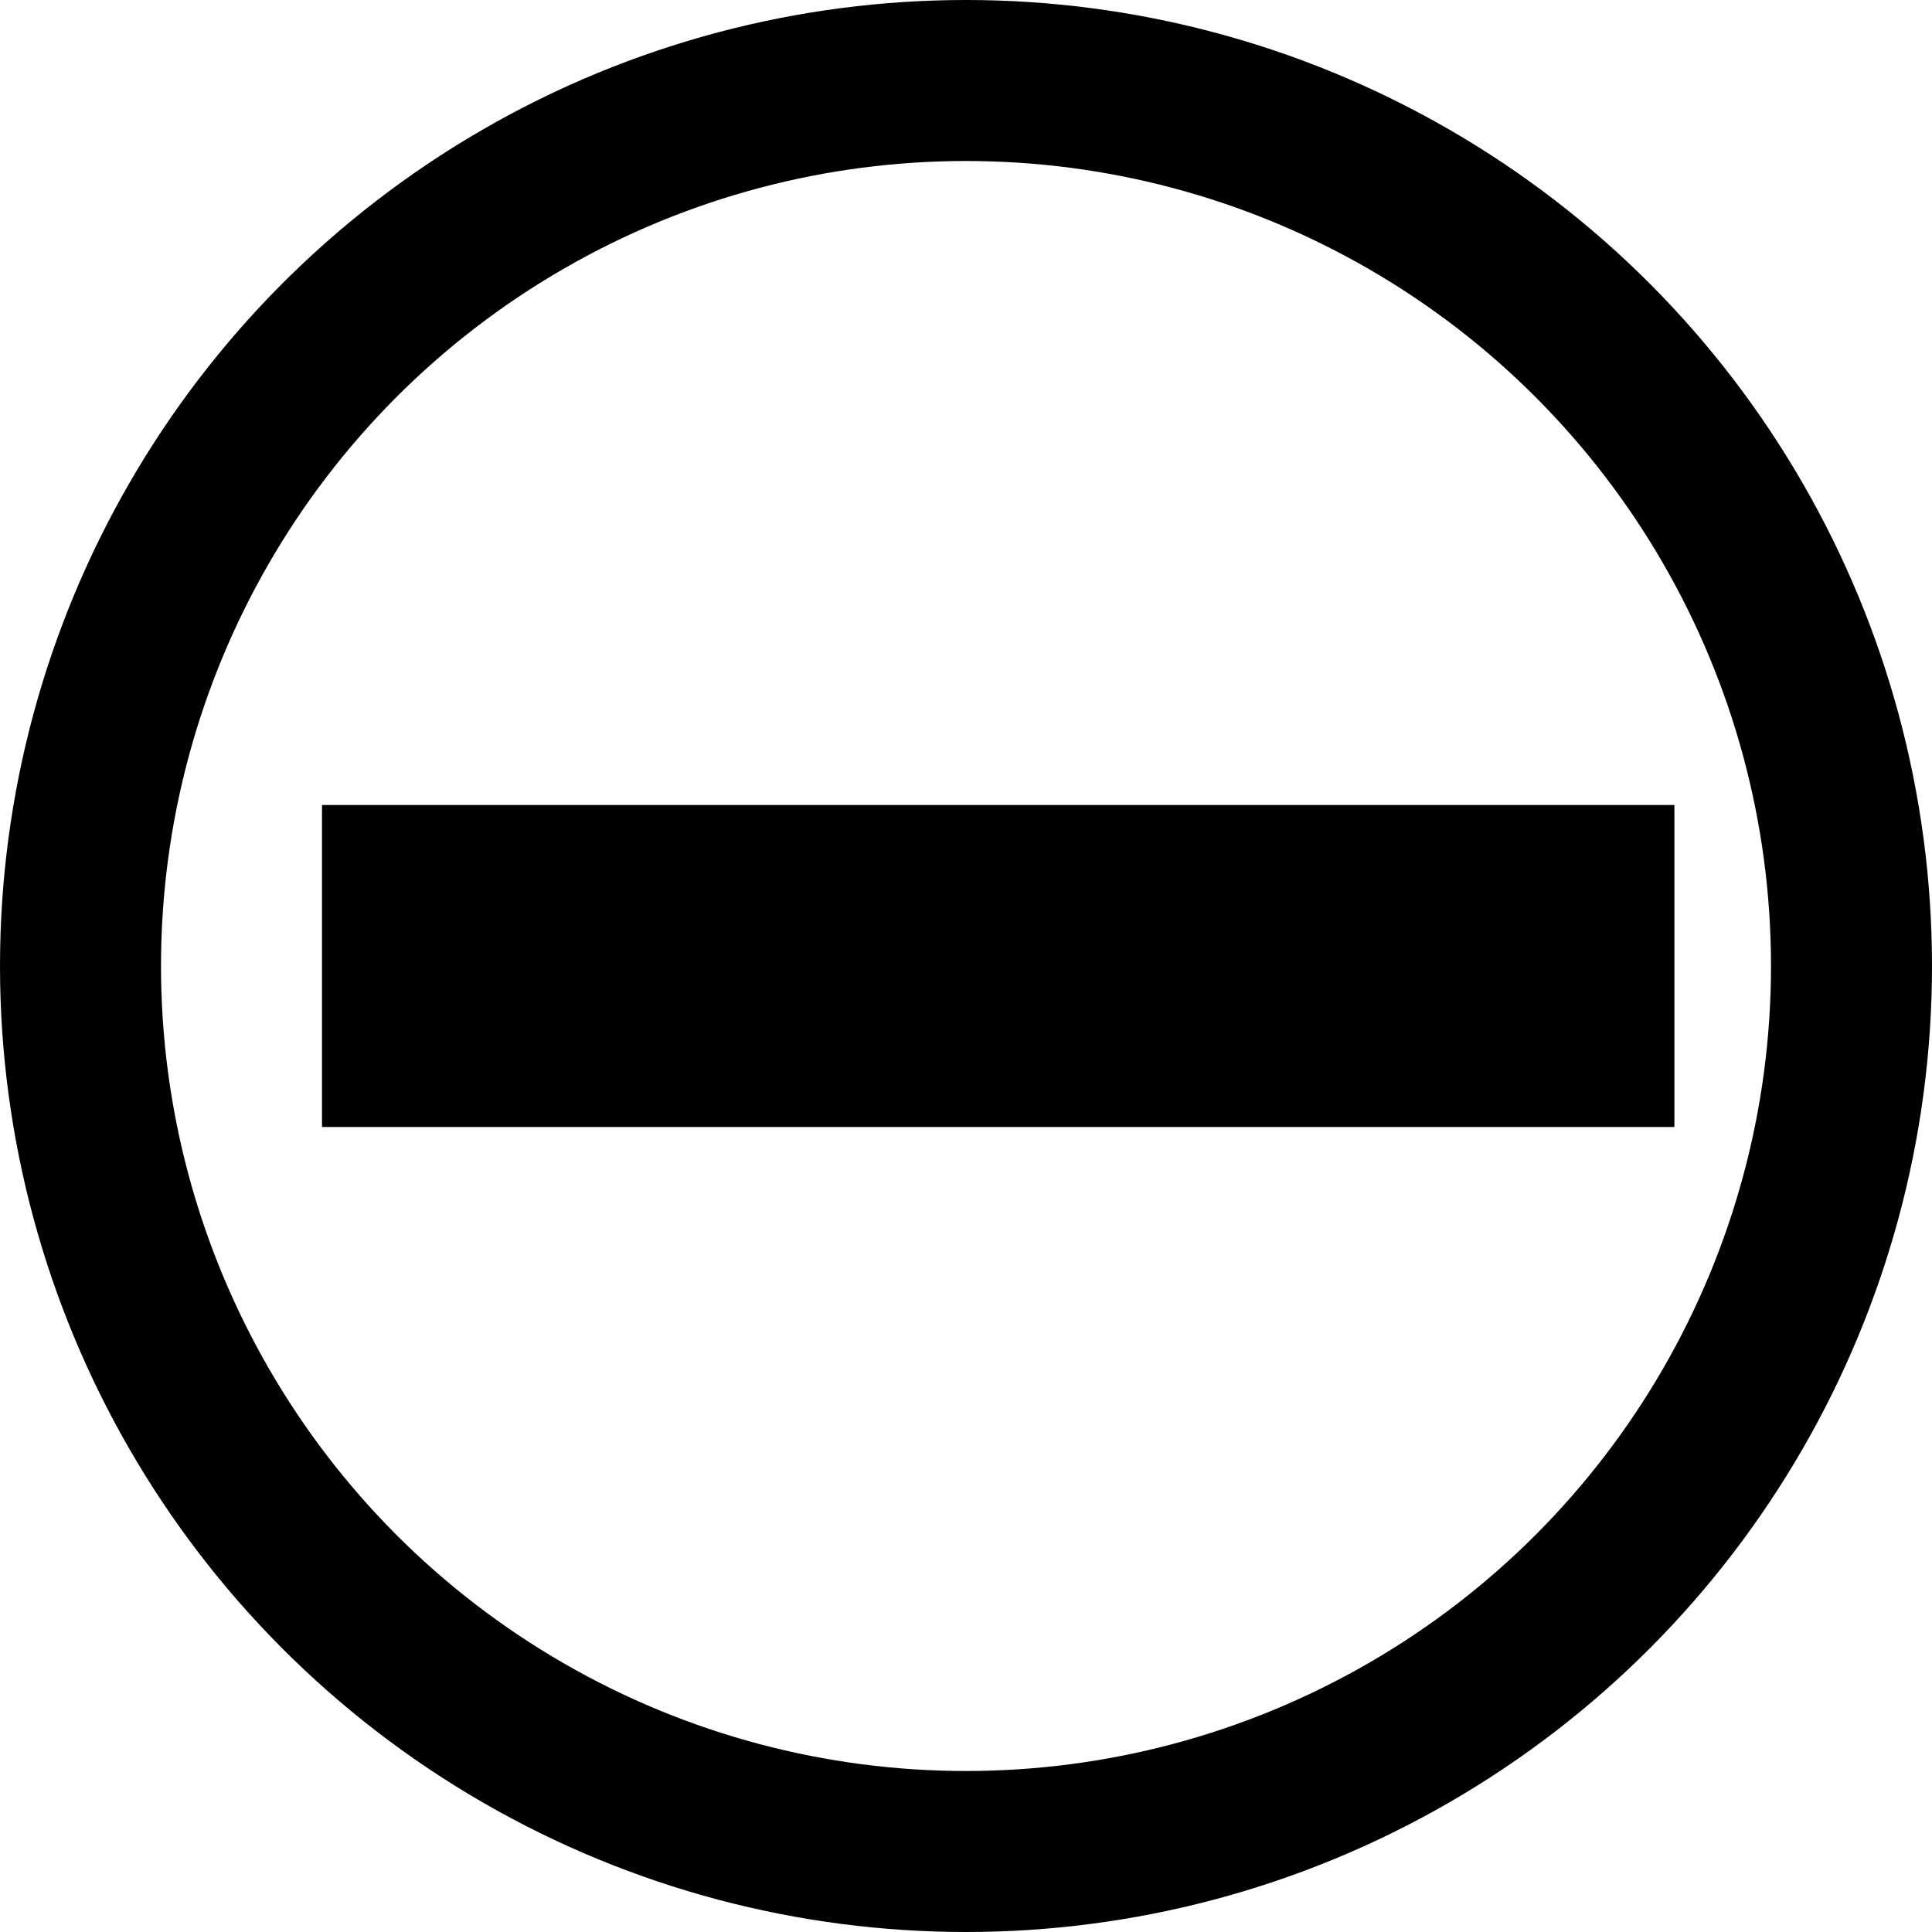 <svg width="12" height="12" viewBox="0 0 12 12" fill="none" xmlns="http://www.w3.org/2000/svg">
<circle cx="6" cy="6" r="5.5" stroke="black"/>
<line x1="2" y1="6" x2="10.4" y2="6" stroke="black" stroke-width="2"/>
</svg>
